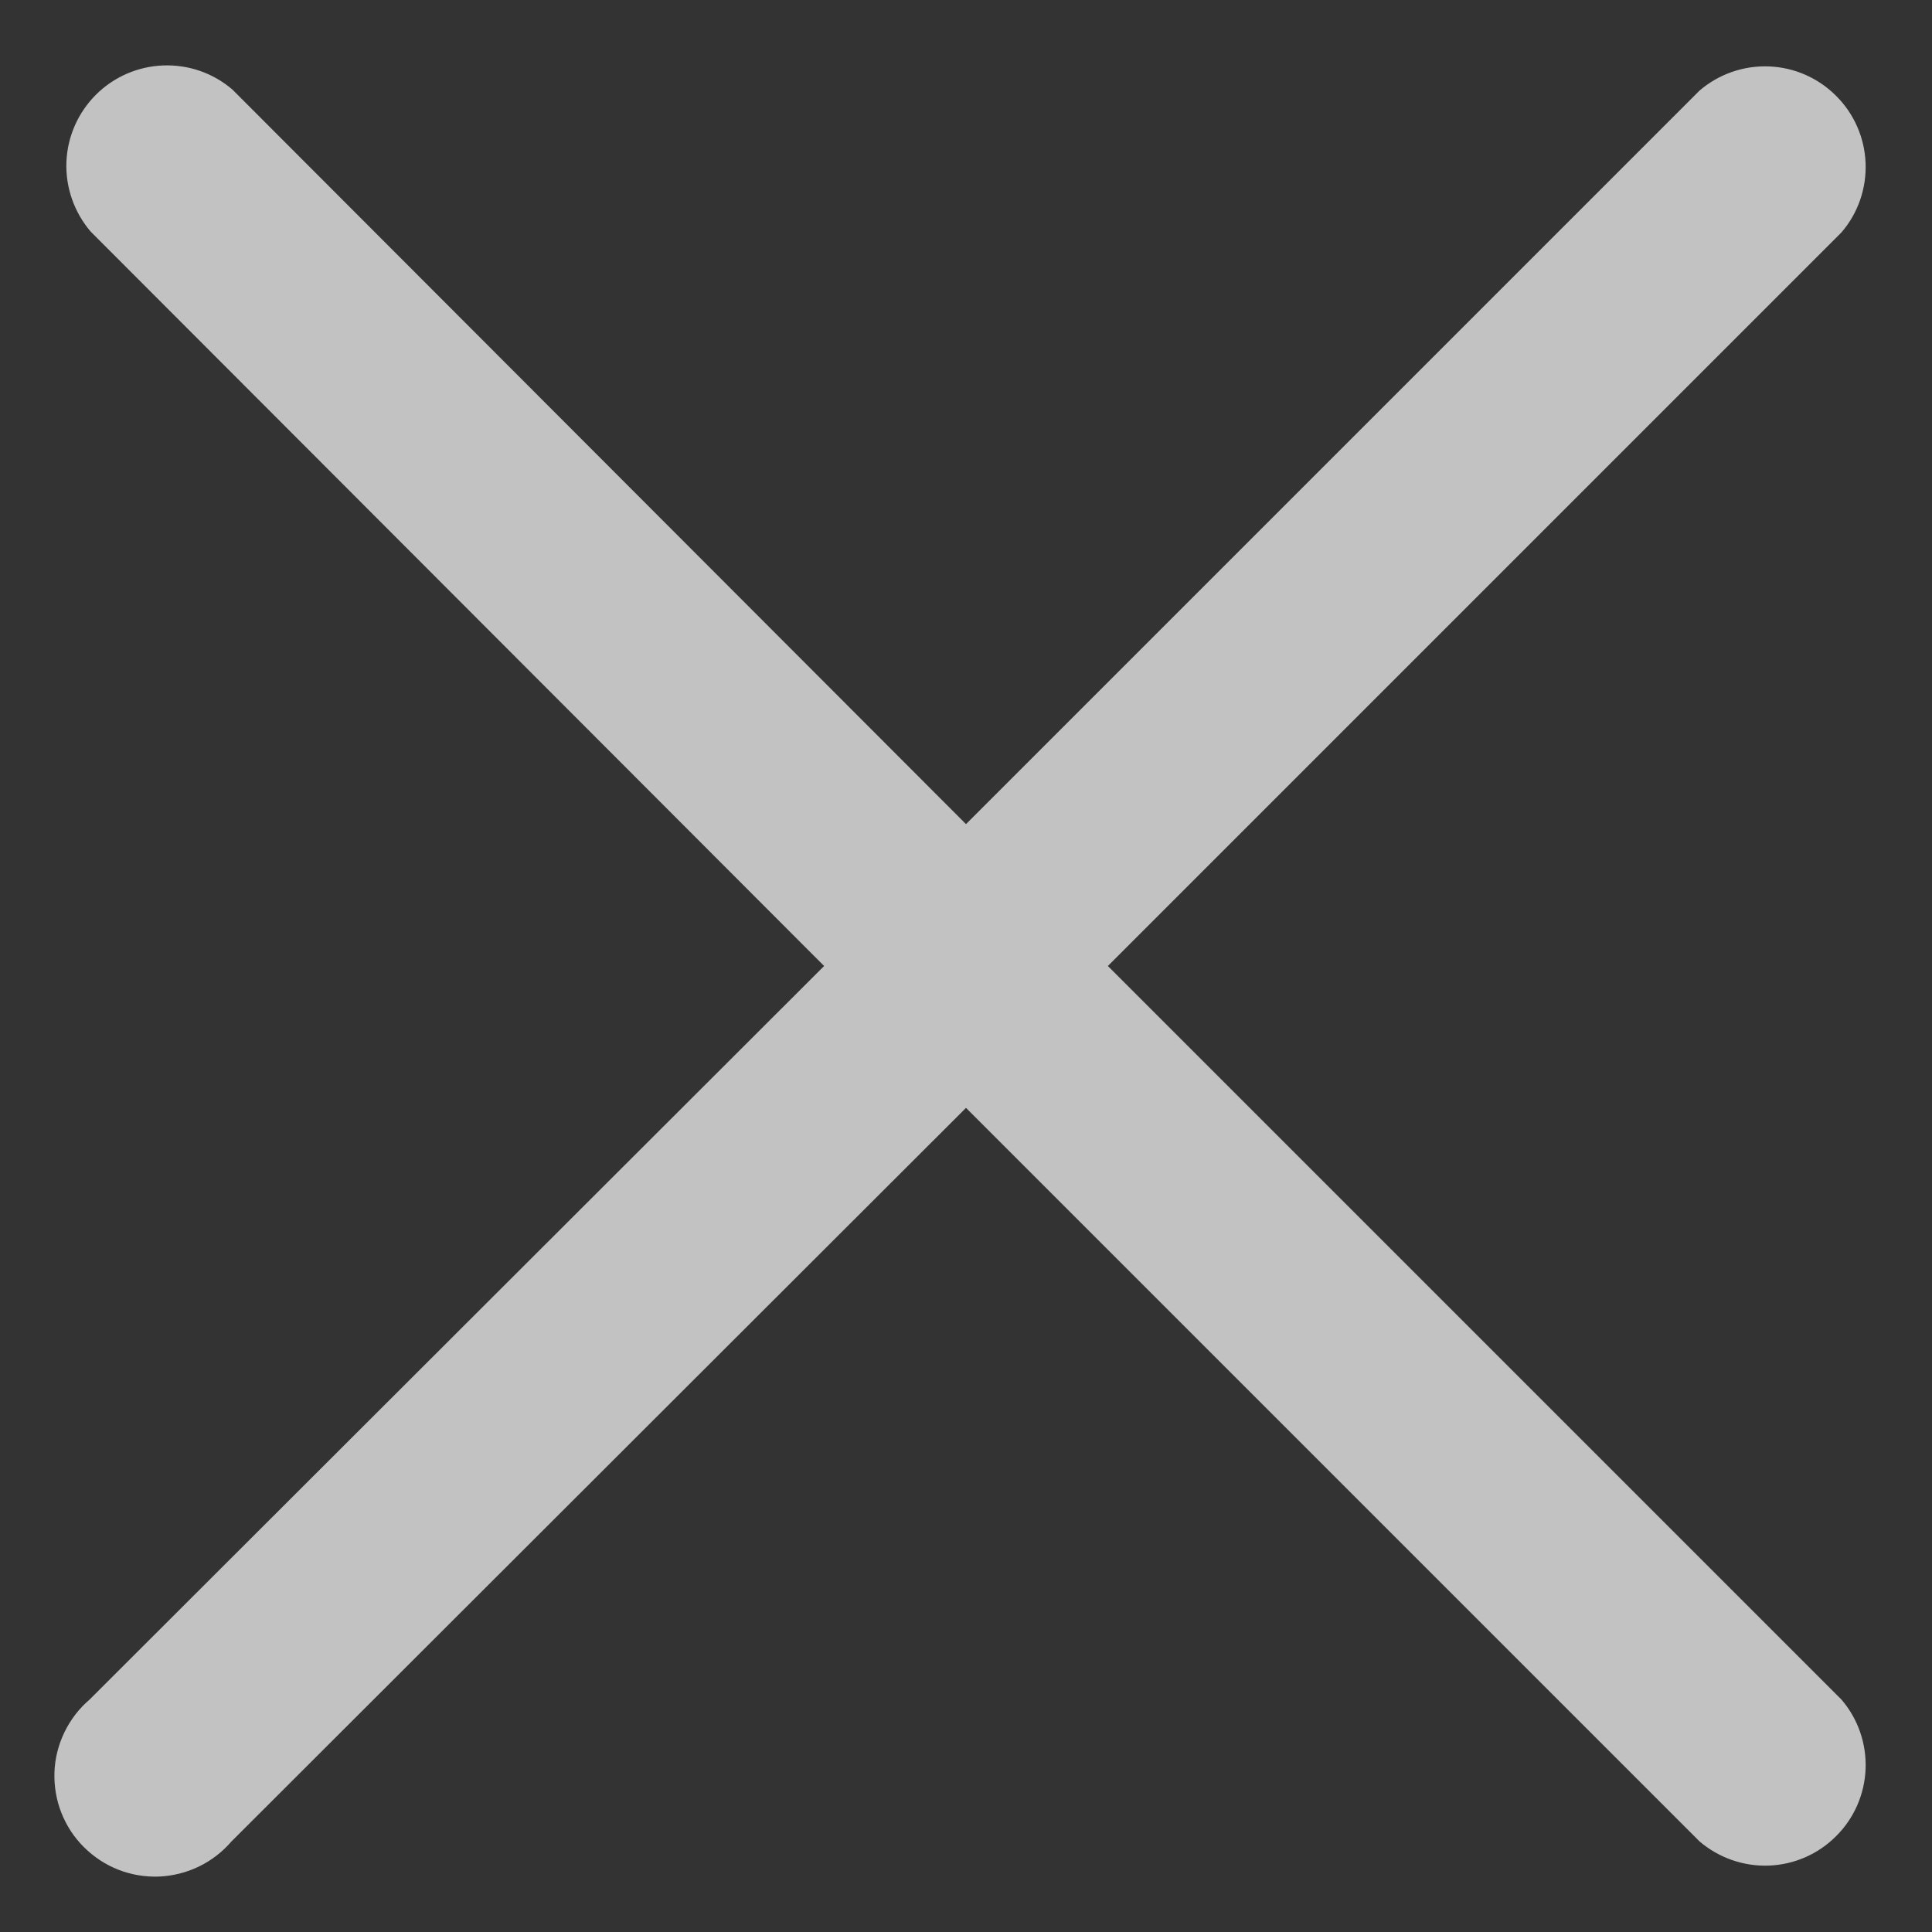 <svg width="16" height="16" viewBox="0 0 16 16" fill="none" xmlns="http://www.w3.org/2000/svg">
<rect x="0" y="0" width="16" height="16" fill="#333333" stroke="none"/>
<path d="M9.175 8L15.25 1.925C15.387 1.766 15.458 1.561 15.45 1.351C15.442 1.141 15.355 0.942 15.206 0.794C15.058 0.645 14.859 0.558 14.649 0.55C14.44 0.542 14.235 0.613 14.075 0.75L8 6.825L1.925 0.742C1.766 0.605 1.561 0.534 1.351 0.542C1.141 0.55 0.942 0.637 0.794 0.785C0.645 0.934 0.558 1.133 0.55 1.342C0.542 1.552 0.614 1.757 0.75 1.917L6.825 8L0.742 14.075C0.654 14.15 0.584 14.242 0.534 14.345C0.484 14.448 0.455 14.561 0.451 14.676C0.447 14.791 0.466 14.905 0.508 15.012C0.55 15.119 0.613 15.216 0.695 15.297C0.776 15.378 0.873 15.442 0.98 15.484C1.087 15.526 1.201 15.545 1.316 15.541C1.431 15.536 1.543 15.508 1.647 15.458C1.75 15.408 1.842 15.337 1.917 15.25L8 9.175L14.075 15.25C14.235 15.386 14.44 15.458 14.649 15.45C14.859 15.442 15.058 15.355 15.206 15.206C15.355 15.058 15.442 14.859 15.45 14.649C15.458 14.44 15.387 14.234 15.25 14.075L9.175 8Z" fill="white" fill-opacity="0.7"/>
</svg>
